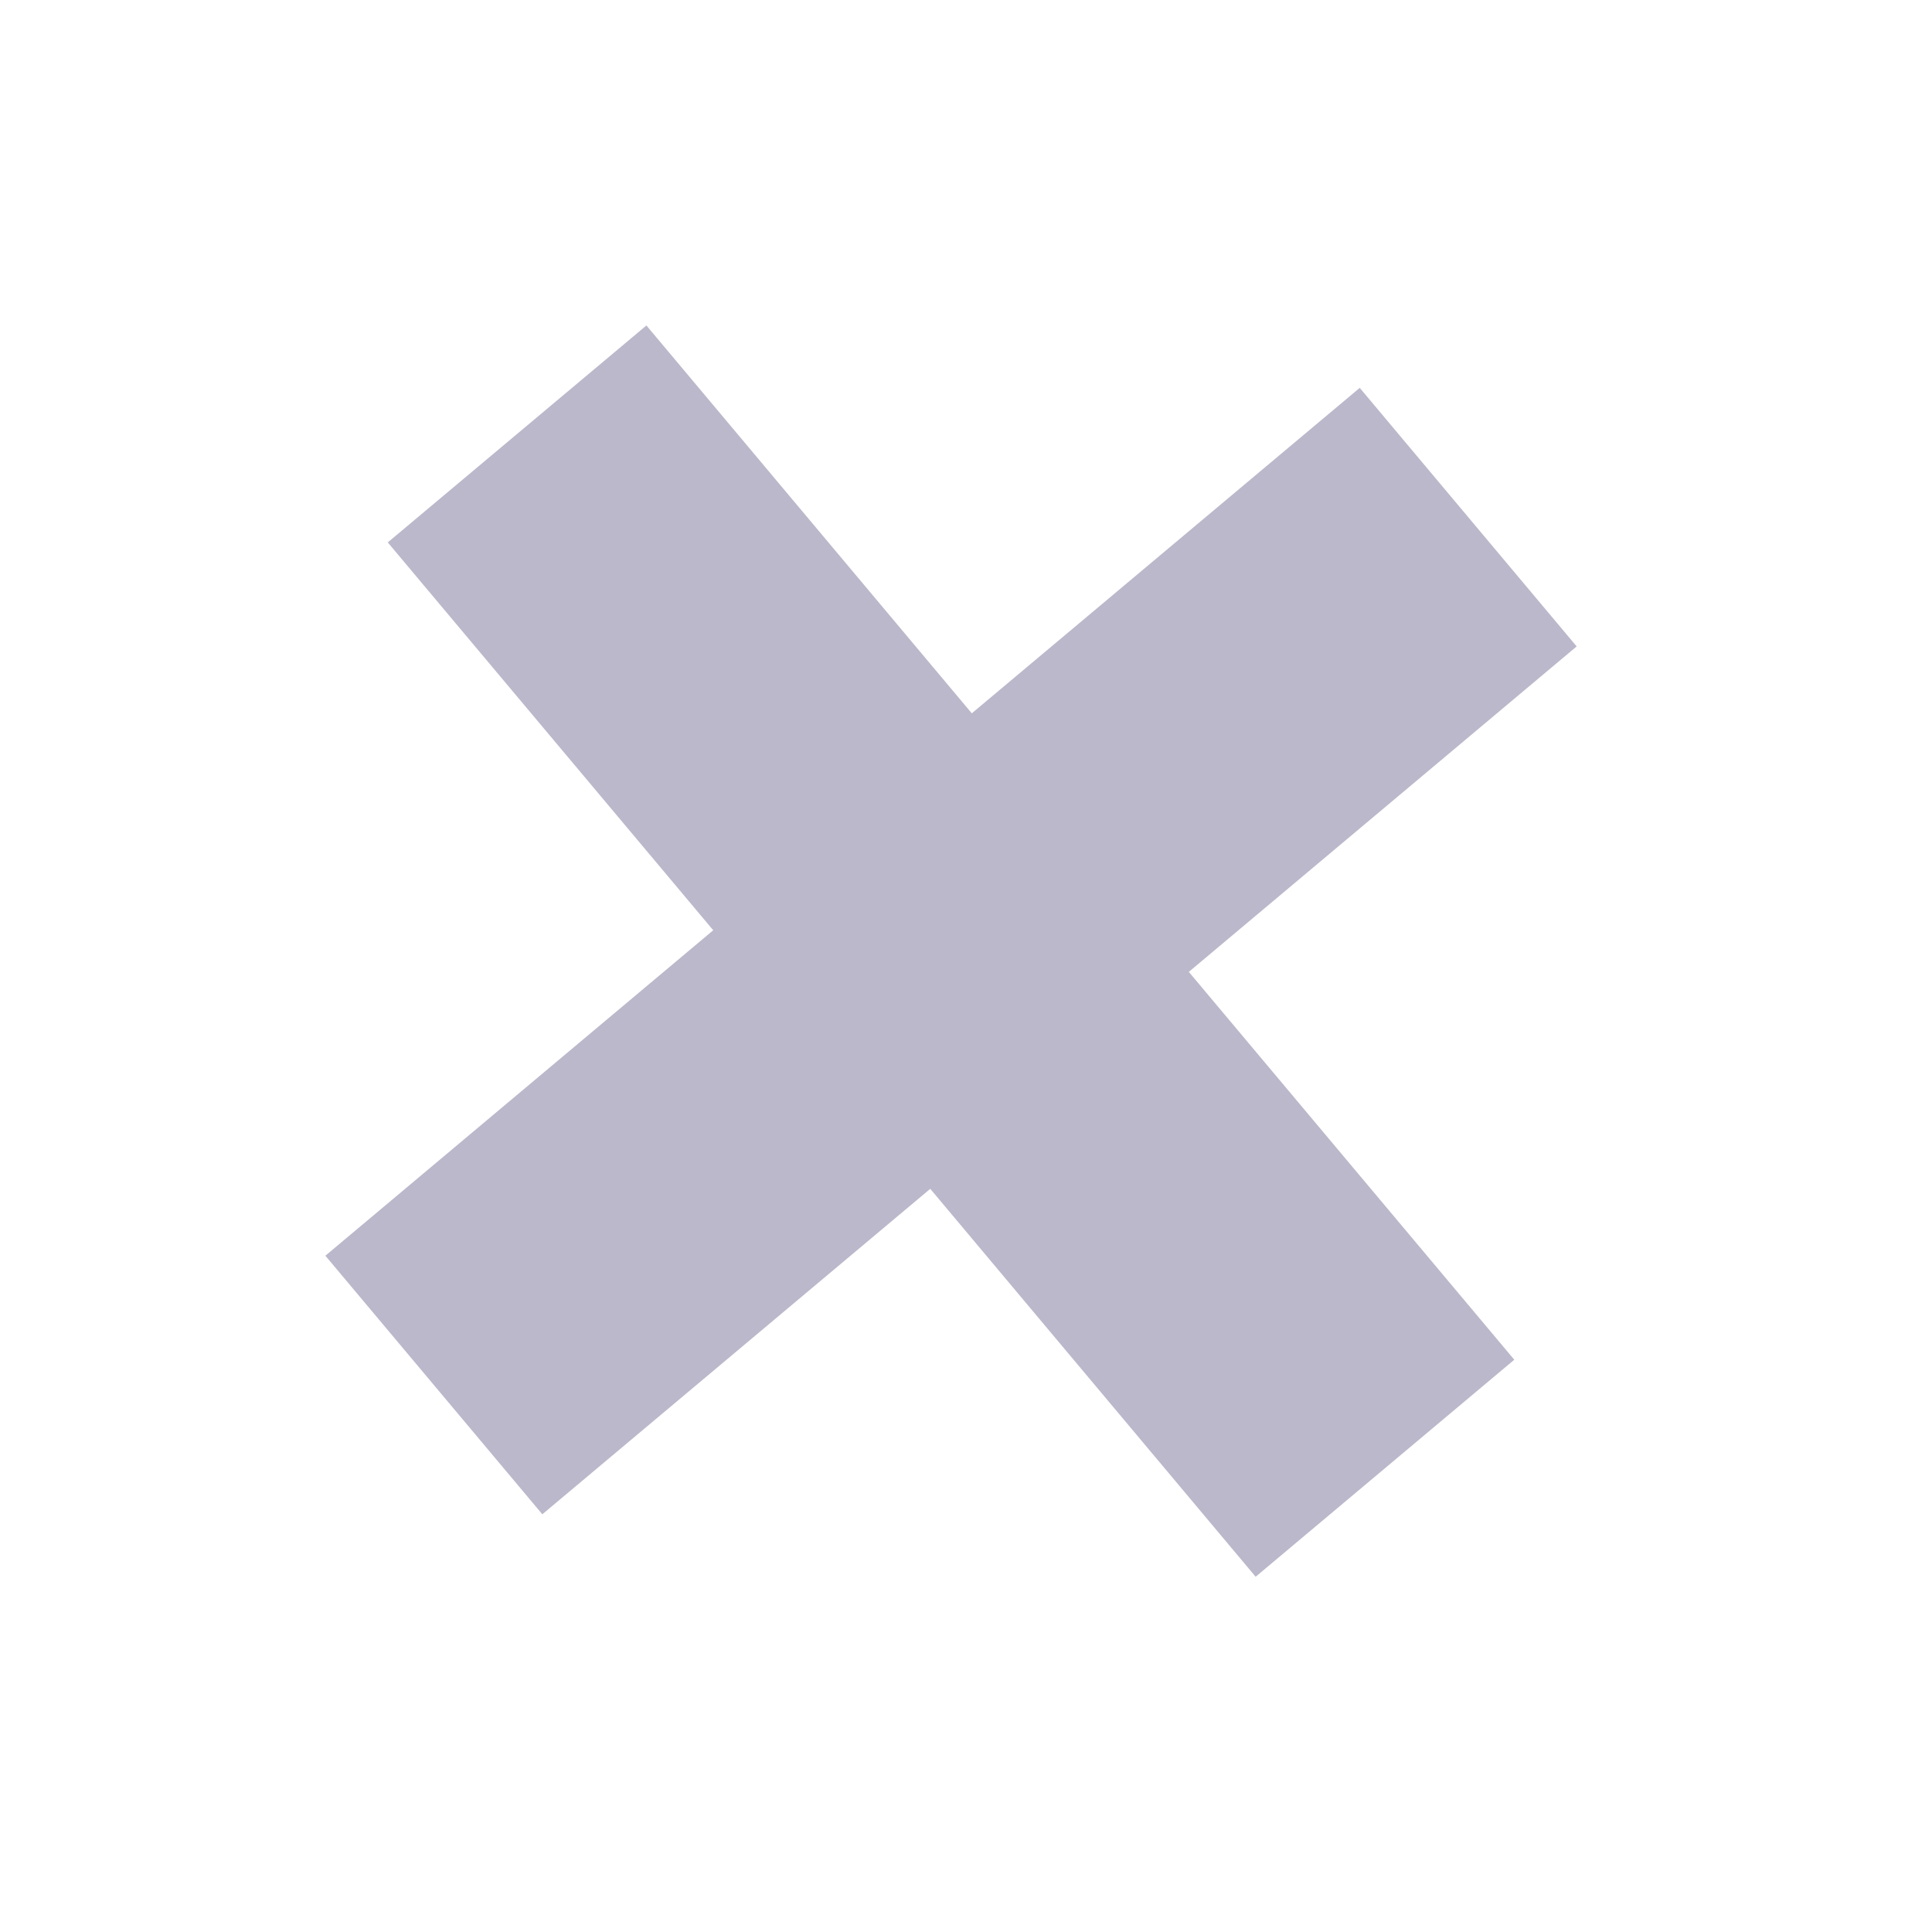 <svg width="24" height="24" viewBox="0 0 24 24" fill="none" xmlns="http://www.w3.org/2000/svg">
<path opacity="0.5" d="M8.86 11.556L4.042 15.599L6.737 18.811L11.556 14.768L15.598 19.587L18.811 16.891L14.768 12.073L19.586 8.03L16.891 4.818L12.072 8.861L8.03 4.043L4.817 6.738L8.86 11.556Z" fill="#797399"/>
</svg>
